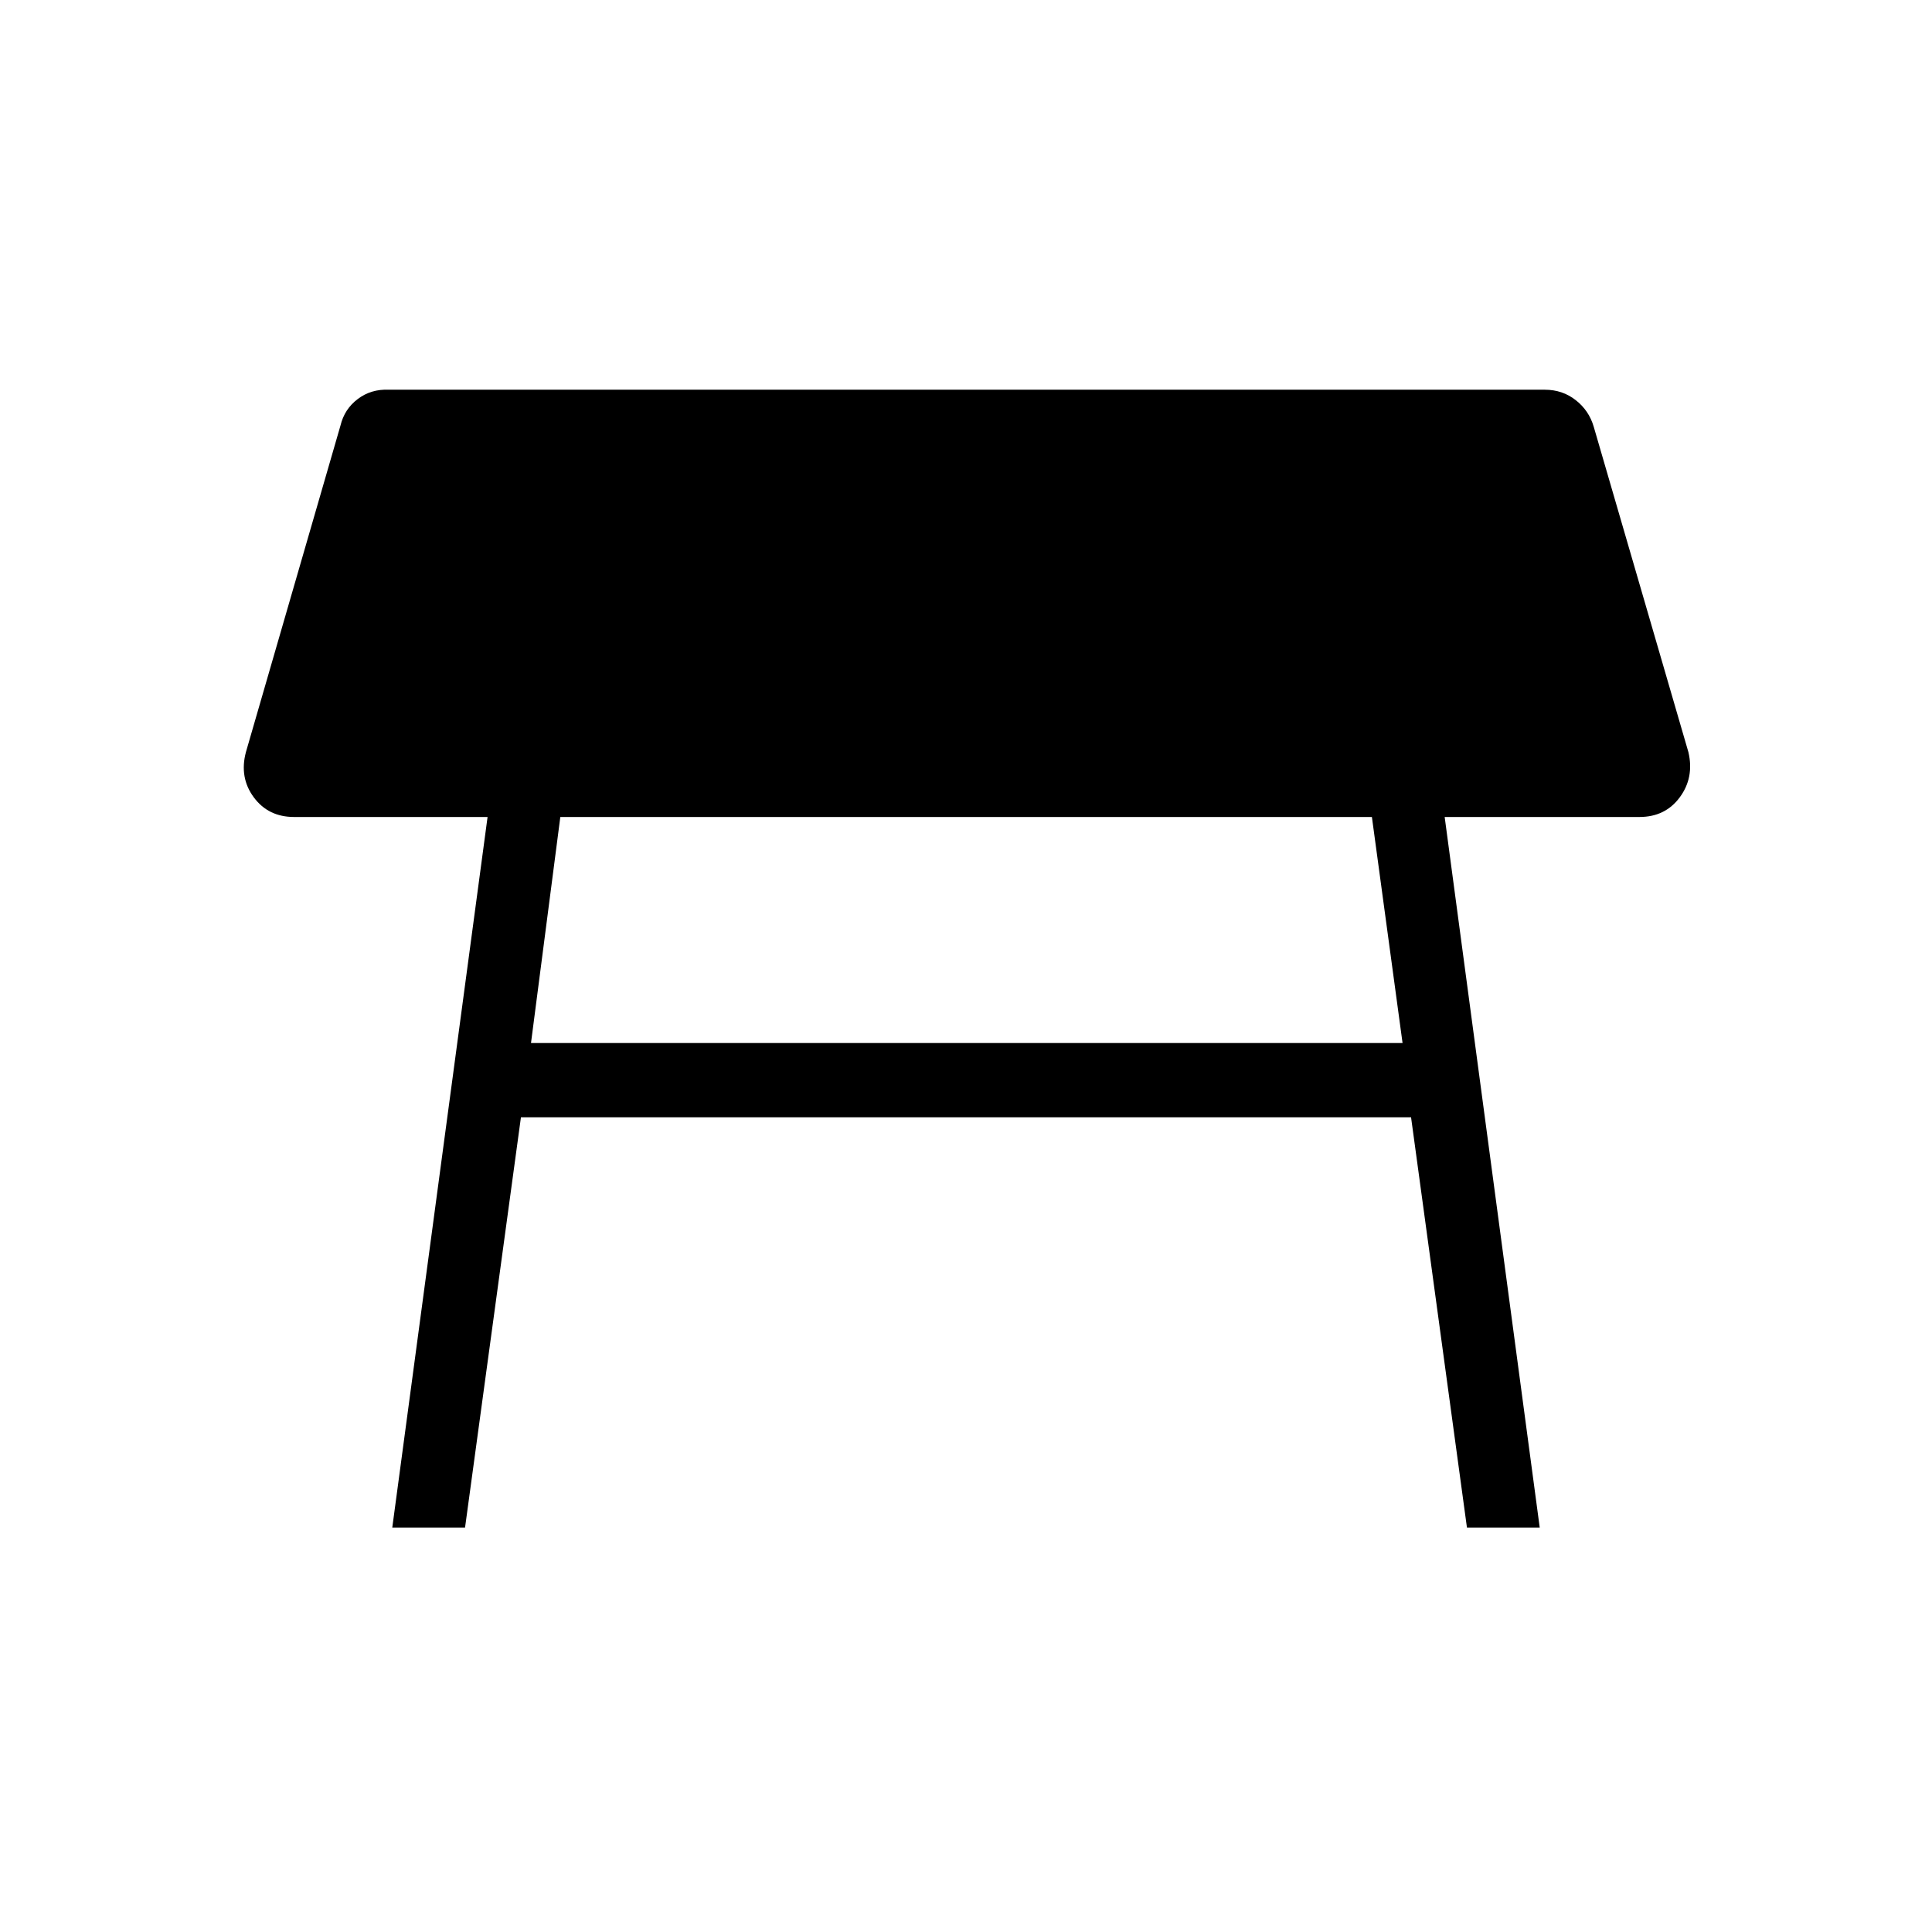 <svg xmlns="http://www.w3.org/2000/svg" height="24" viewBox="0 -960 960 960" width="24"><path d="M681.69-554.04H278.42l-14.57 112.31h433.07l-15.23-112.31ZM194.92-200.96l47.35-353.08h-96.12q-12.84 0-20.07-9.81-7.23-9.8-3.89-22.42l47-162.31q1.96-8.15 8.58-13.15 6.61-5 15.38-4.62h574.47q8.76 0 15.38 5.2 6.62 5.19 8.96 13.34l47 161.54q2.96 12.62-4.27 22.42-7.23 9.81-20.07 9.81h-96.77l47.23 353.08h-36.16l-27.77-203.85h-442.3l-27.77 203.85h-36.16Z"/></svg>